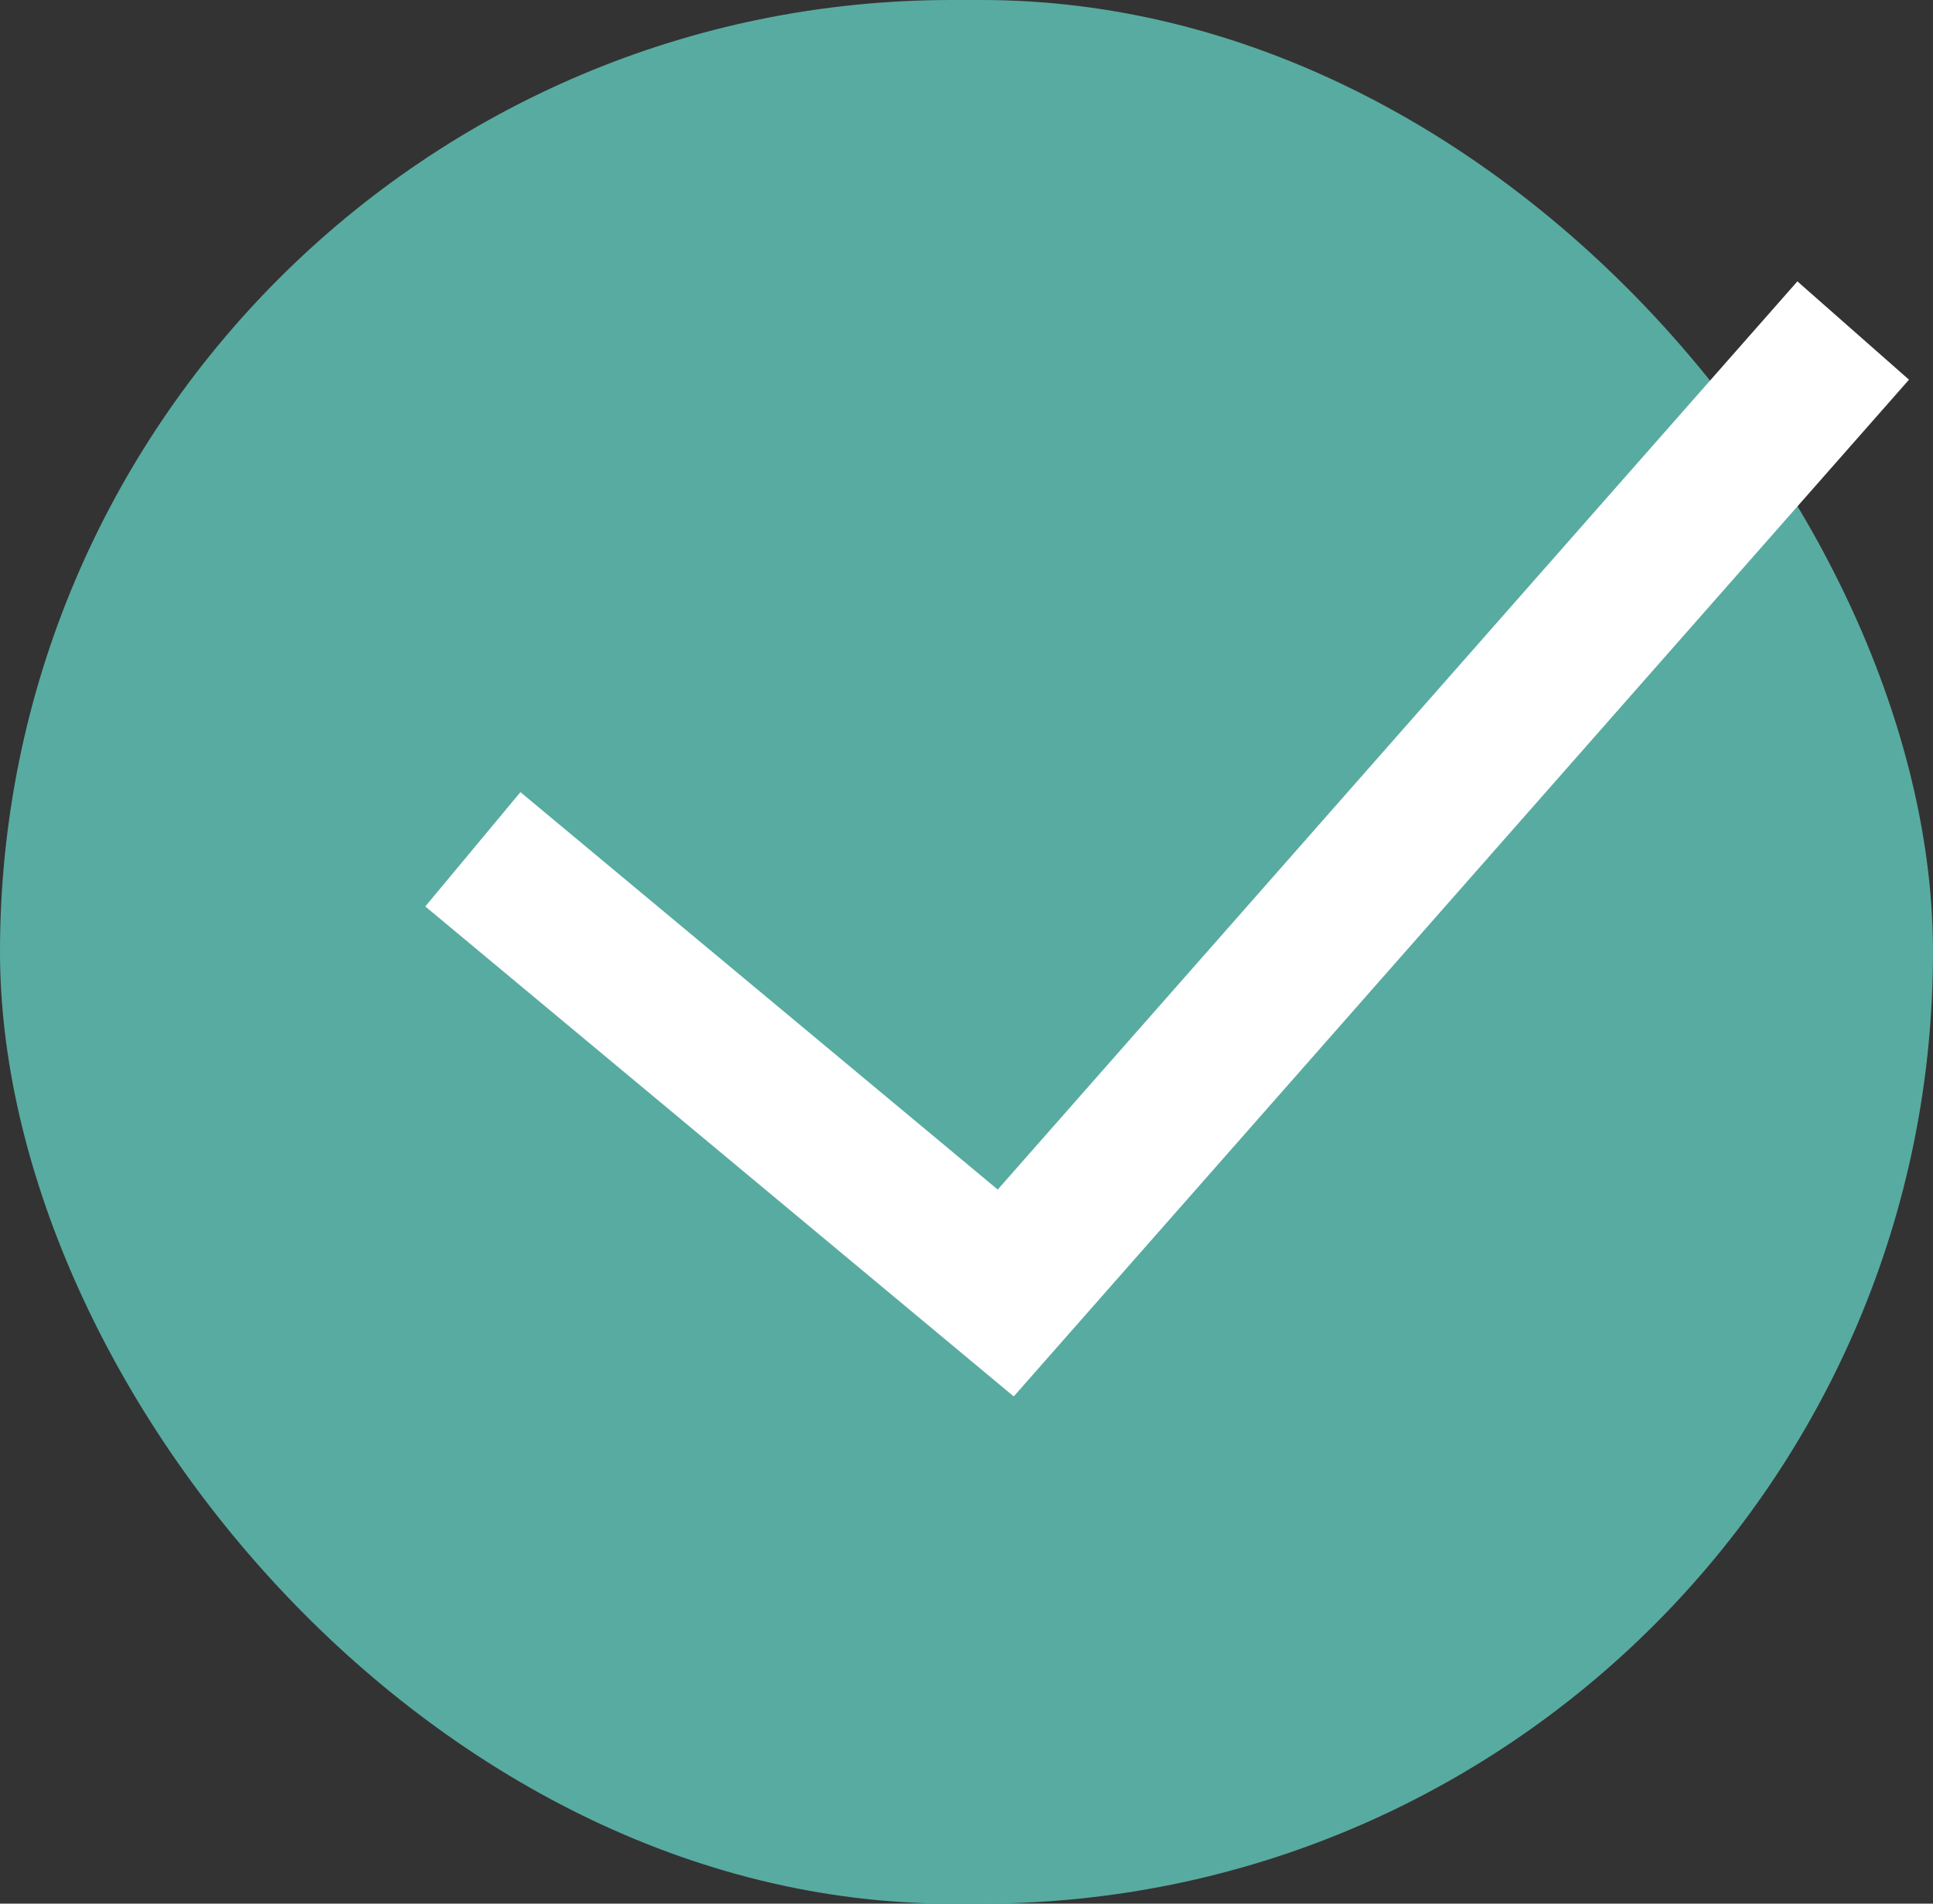 <svg xmlns="http://www.w3.org/2000/svg" width="130" height="128" viewBox="0 0 130 128">
  <rect x="0" y="0" width="130" height="128" fill="#333333" stroke="none"/>
  <g id="Grupo_33" data-name="Grupo 33" transform="translate(-1542 -3467)">
    <rect id="Retângulo_25" data-name="Retângulo 25" width="130" height="128" rx="64" transform="translate(1542 3467)" fill="#58aba0"/>
    <path id="Caminho_215" data-name="Caminho 215" d="M1580.17,3666.169l36.334,29.217,55.878-65.666" transform="matrix(1, 0.017, -0.017, 1, 55.956, -168.926)" fill="none" stroke="#fff" stroke-width="10"/>
  </g>
</svg>
